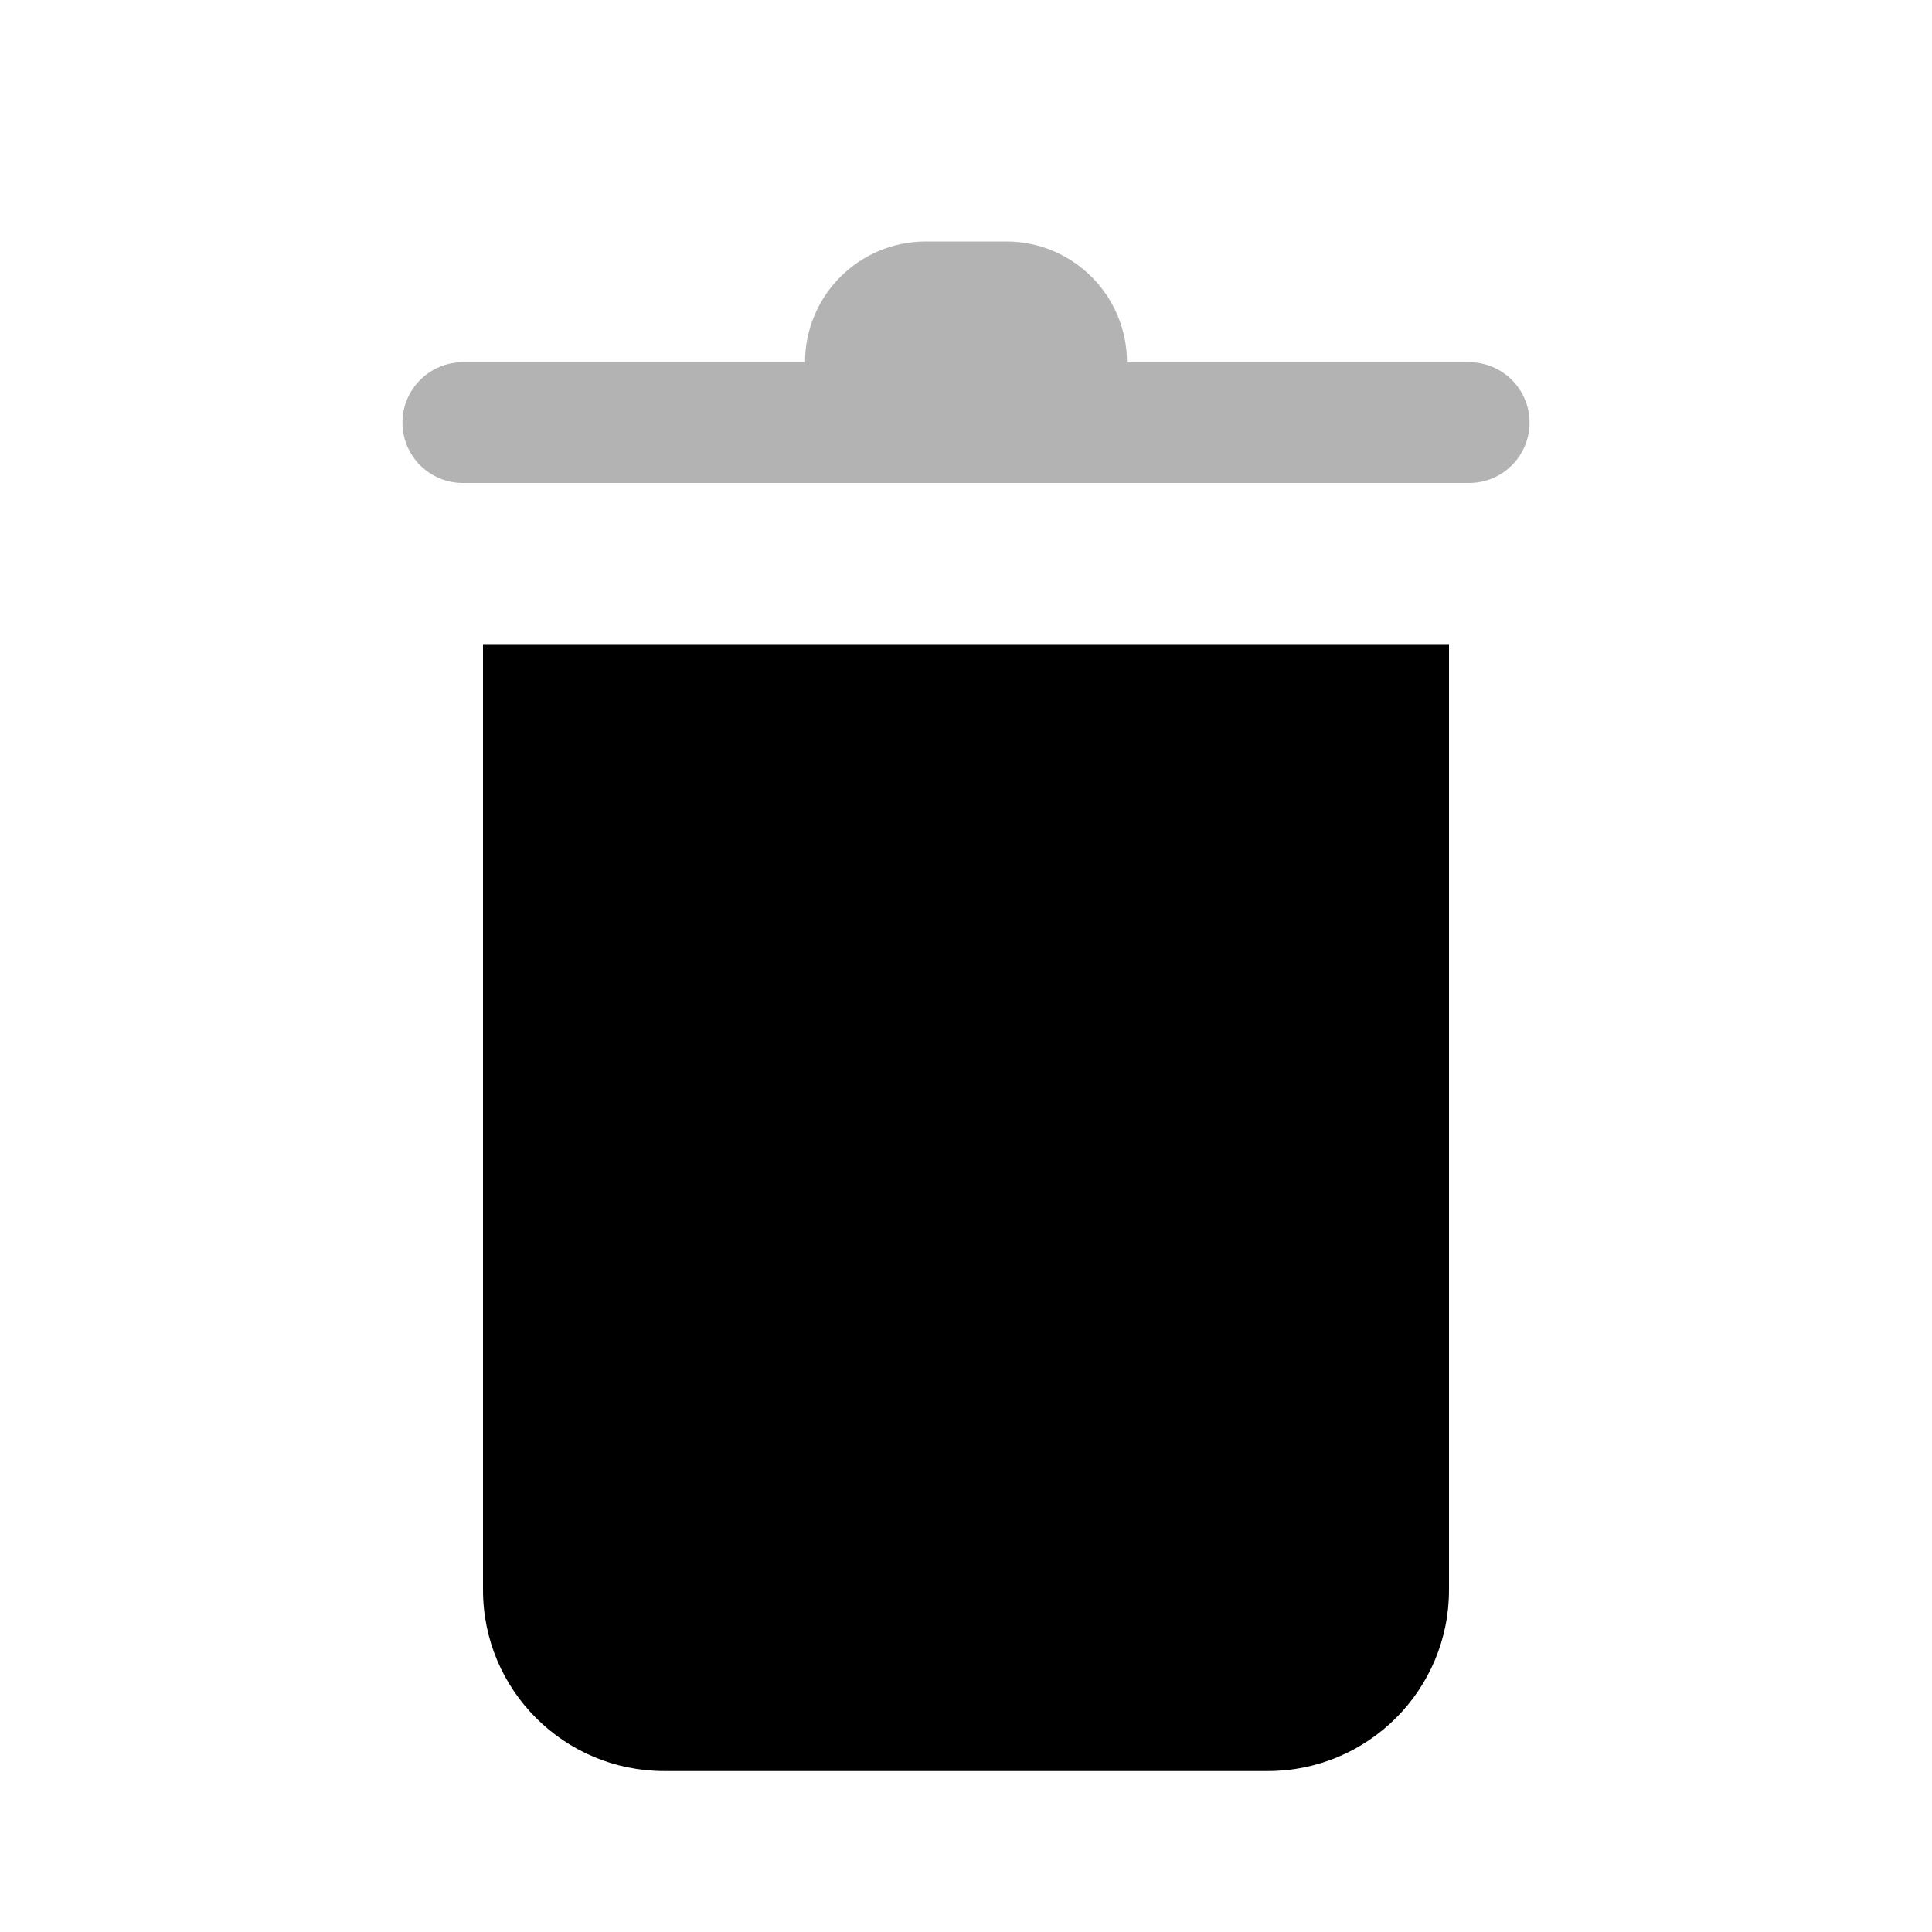 <svg width="16" height="16" viewBox="0 0 16 16" fill="none" xmlns="http://www.w3.org/2000/svg">
<path d="M4 5.334V13.167C4 13.996 4.672 14.667 5.5 14.667H10.5C11.328 14.667 12 13.996 12 13.167V5.334H4Z" fill="currentColor"/>
<path opacity="0.3" fill-rule="evenodd" clip-rule="evenodd" d="M9.333 3C9.333 2.448 8.886 2 8.333 2H7.667C7.114 2 6.667 2.448 6.667 3H3.833C3.557 3 3.333 3.224 3.333 3.5C3.333 3.776 3.557 4 3.833 4H12.167C12.443 4 12.667 3.776 12.667 3.5C12.667 3.224 12.443 3 12.167 3H9.333Z" fill="currentColor"/>
</svg>
